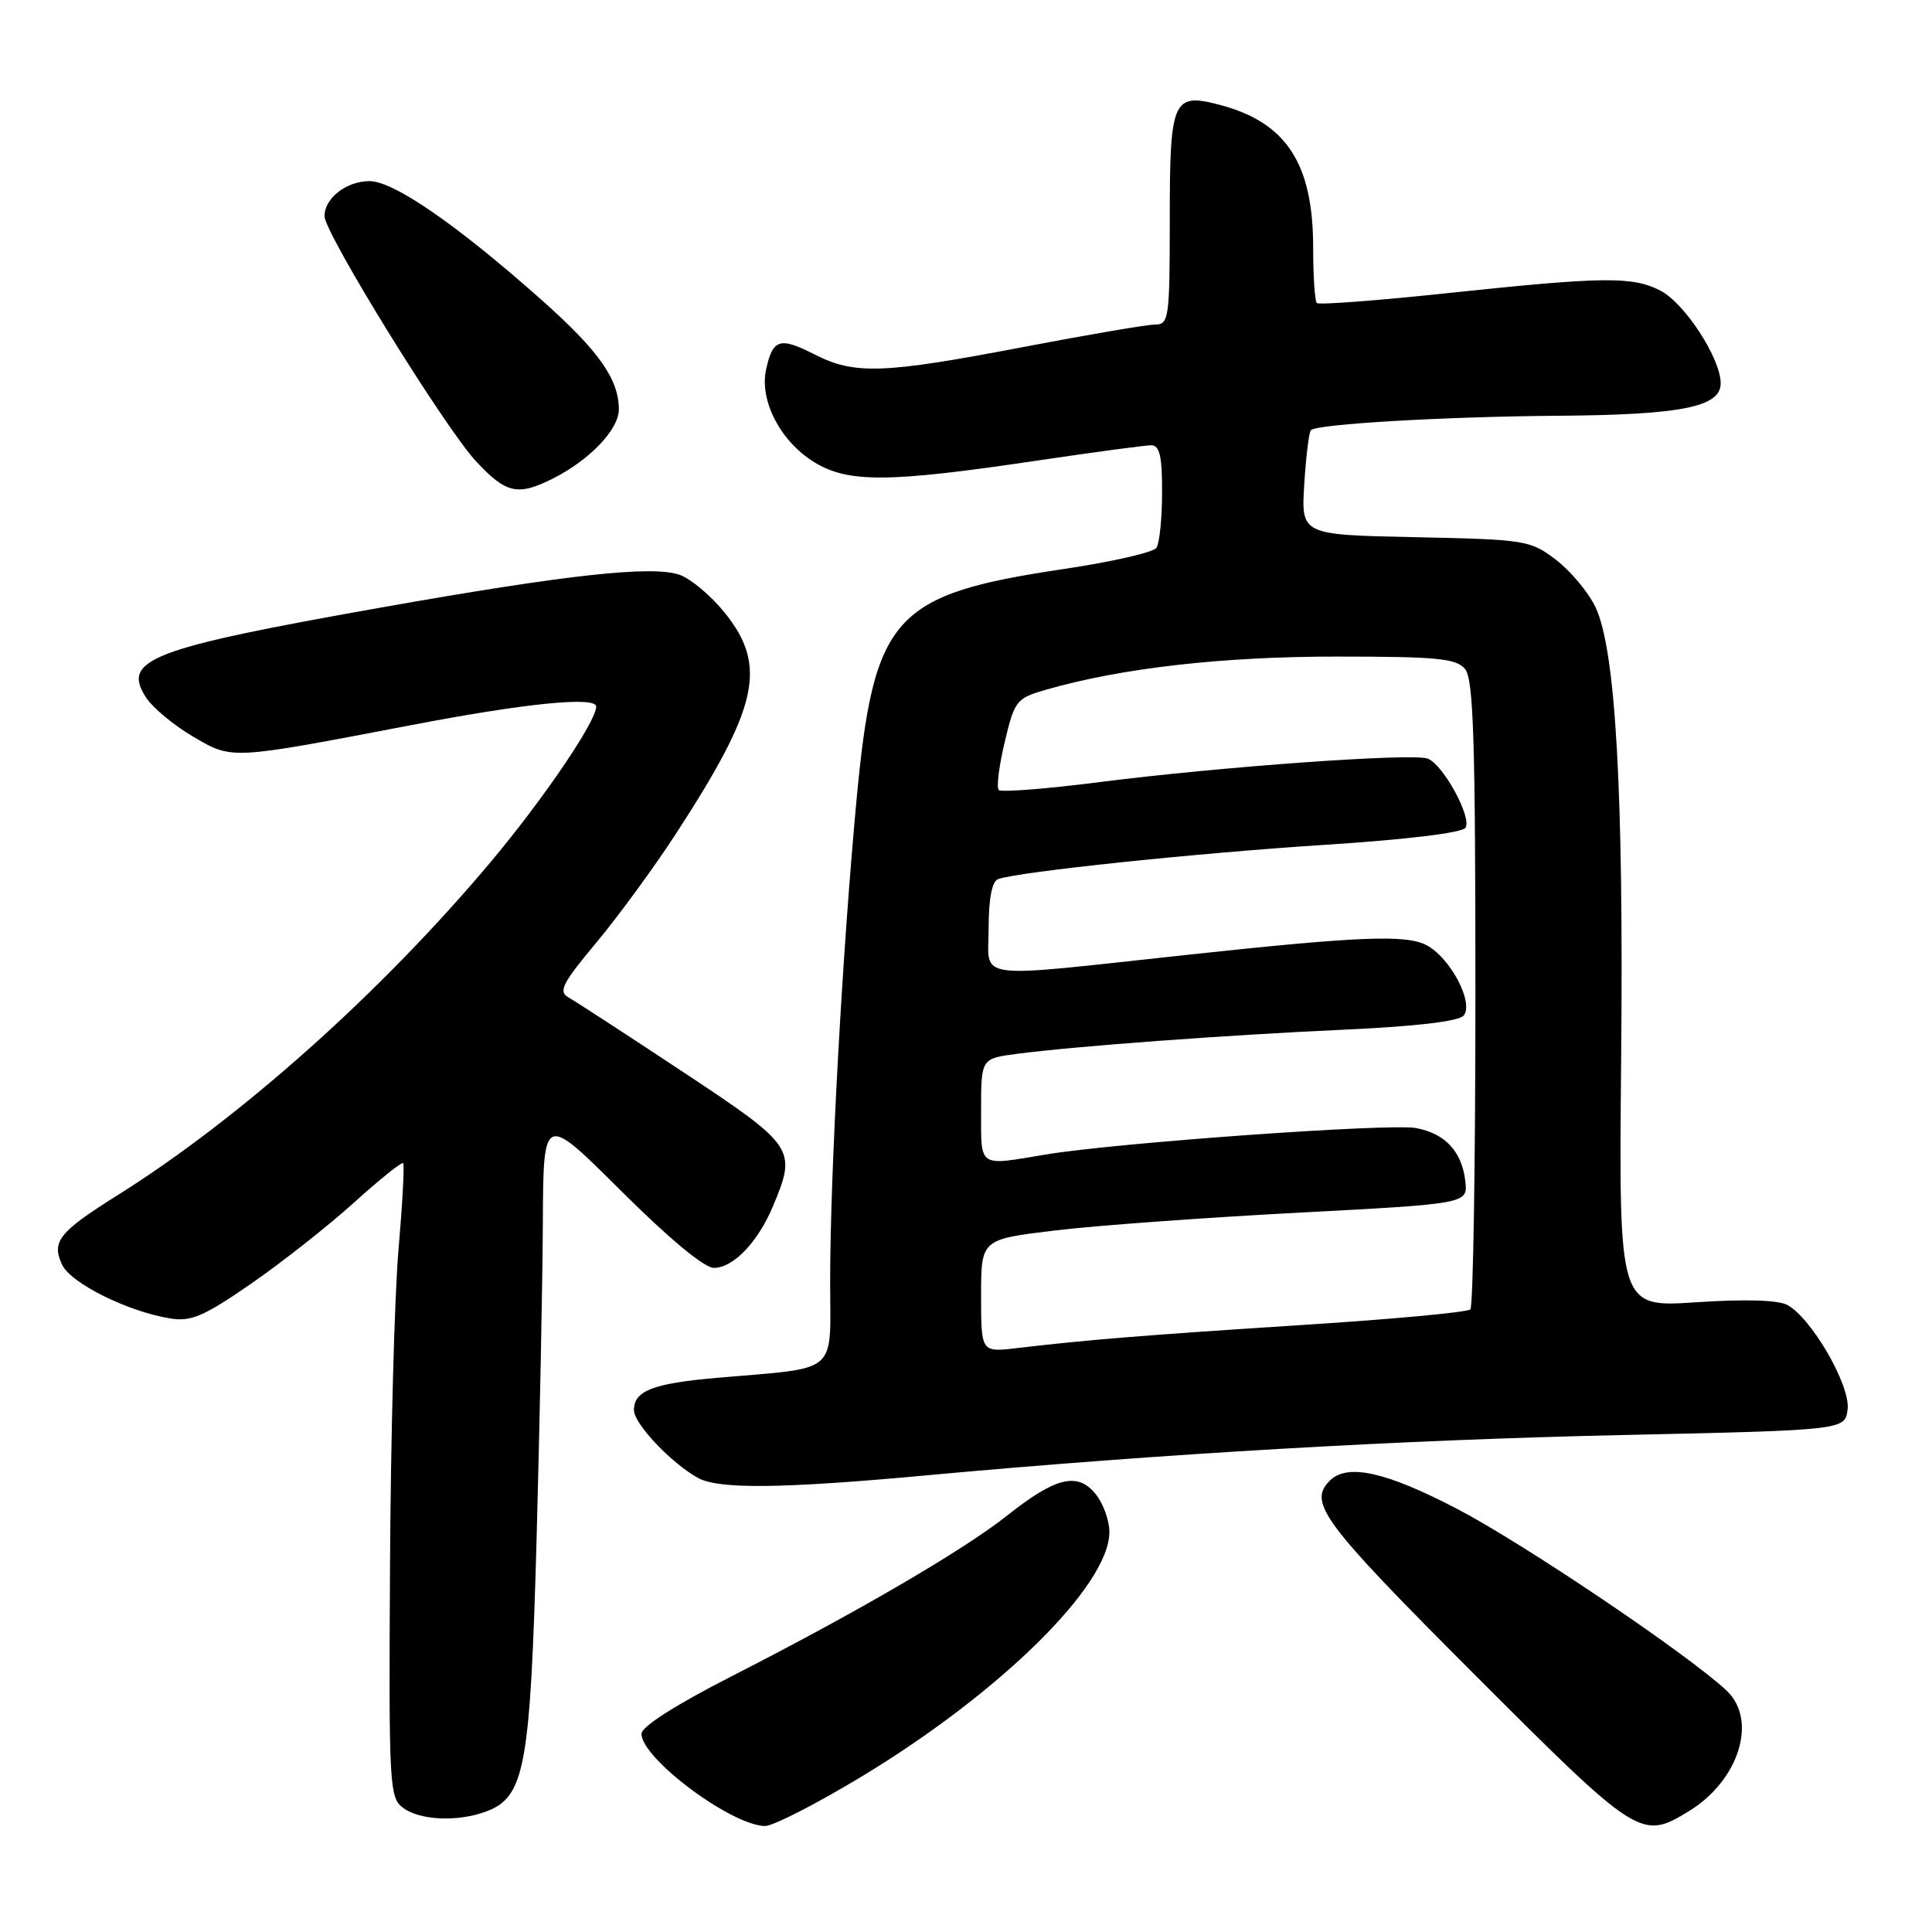 <?xml version="1.0" encoding="UTF-8" standalone="no"?>
<!DOCTYPE svg PUBLIC "-//W3C//DTD SVG 1.1//EN" "http://www.w3.org/Graphics/SVG/1.1/DTD/svg11.dtd" >
<svg xmlns="http://www.w3.org/2000/svg" xmlns:xlink="http://www.w3.org/1999/xlink" version="1.1" viewBox="0 0 256 256">
 <g >
 <path fill="currentColor"
d=" M 113.96 235.53 C 132.49 224.36 147.00 210.08 147.00 203.00 C 147.00 201.47 146.18 199.20 145.17 197.96 C 142.78 195.01 139.87 195.72 133.41 200.85 C 127.59 205.45 113.64 213.59 97.01 222.08 C 89.57 225.87 85.00 228.79 85.00 229.73 C 85.00 233.00 96.84 241.85 101.36 241.96 C 102.38 241.98 108.05 239.09 113.96 235.53 Z  M 223.76 240.01 C 230.45 235.92 232.95 227.90 228.75 223.98 C 223.56 219.14 201.81 204.48 193.05 199.92 C 183.61 195.00 178.52 193.88 176.20 196.20 C 173.29 199.11 175.25 201.73 195.24 221.74 C 217.08 243.60 217.46 243.84 223.76 240.01 Z  M 64.48 240.01 C 69.54 238.08 70.26 234.14 71.10 204.00 C 71.51 188.88 71.89 169.98 71.93 162.02 C 72.00 147.54 72.00 147.54 82.27 157.77 C 88.63 164.11 93.32 168.00 94.59 168.00 C 97.18 168.00 100.44 164.58 102.45 159.77 C 105.59 152.25 105.32 151.84 90.49 142.03 C 83.07 137.12 76.25 132.68 75.35 132.18 C 73.95 131.39 74.48 130.34 79.03 124.88 C 81.96 121.37 86.69 114.90 89.55 110.50 C 100.52 93.62 101.71 88.25 96.03 81.19 C 94.23 78.95 91.53 76.68 90.04 76.16 C 86.41 74.90 75.09 76.14 50.50 80.50 C 19.88 85.93 16.06 87.40 19.37 92.45 C 20.26 93.80 23.04 96.11 25.54 97.58 C 30.82 100.67 30.35 100.70 54.50 96.08 C 69.68 93.17 79.00 92.24 79.00 93.63 C 79.00 95.57 72.10 105.75 65.19 114.01 C 50.68 131.35 31.89 148.15 15.50 158.42 C 7.84 163.23 6.82 164.50 8.20 167.53 C 9.32 170.01 16.89 173.78 22.55 174.70 C 25.32 175.15 27.00 174.43 33.28 170.09 C 37.37 167.26 43.51 162.42 46.91 159.35 C 50.31 156.27 53.24 153.92 53.42 154.13 C 53.61 154.33 53.33 159.45 52.81 165.50 C 52.28 171.55 51.77 190.37 51.68 207.32 C 51.51 236.79 51.59 238.21 53.44 239.57 C 55.70 241.23 60.74 241.43 64.48 240.01 Z  M 122.88 195.48 C 153.93 192.63 185.58 190.79 215.00 190.15 C 244.50 189.50 244.50 189.50 244.82 186.70 C 245.18 183.54 240.01 174.61 236.82 172.91 C 235.61 172.25 231.13 172.13 224.70 172.56 C 214.50 173.24 214.50 173.24 214.81 140.51 C 215.15 104.90 214.09 86.09 211.41 80.45 C 210.48 78.49 208.13 75.68 206.19 74.19 C 202.77 71.58 202.19 71.49 187.54 71.18 C 172.41 70.87 172.41 70.87 172.82 64.18 C 173.05 60.51 173.44 57.27 173.70 57.00 C 174.46 56.19 191.46 55.20 206.50 55.09 C 222.78 54.97 228.00 53.93 228.00 50.79 C 228.00 47.50 223.24 40.17 220.01 38.51 C 216.33 36.60 212.46 36.65 191.73 38.85 C 182.51 39.83 174.75 40.42 174.48 40.15 C 174.22 39.88 174.00 36.58 174.00 32.80 C 174.00 21.72 170.48 16.28 161.79 13.94 C 155.38 12.22 155.00 13.06 155.00 29.12 C 155.00 42.12 154.88 43.00 153.09 43.00 C 152.03 43.00 144.12 44.35 135.50 46.00 C 116.98 49.54 113.24 49.67 107.93 46.96 C 103.33 44.62 102.40 44.90 101.51 48.96 C 100.61 53.07 103.40 58.47 107.86 61.22 C 112.35 64.00 117.66 63.97 137.30 61.05 C 144.90 59.92 151.76 59.00 152.55 59.00 C 153.66 59.00 154.00 60.46 153.98 65.25 C 153.98 68.69 153.64 71.99 153.23 72.59 C 152.83 73.19 147.32 74.45 141.00 75.39 C 118.29 78.77 115.78 81.57 113.48 106.15 C 111.62 126.10 110.00 155.57 110.00 169.66 C 110.00 182.34 111.39 181.14 95.00 182.57 C 86.51 183.31 84.00 184.29 84.00 186.84 C 84.00 188.65 88.93 193.87 92.50 195.84 C 95.25 197.35 103.63 197.26 122.88 195.48 Z  M 73.30 63.39 C 78.15 60.94 82.00 56.90 82.00 54.26 C 82.00 50.25 79.36 46.50 71.79 39.77 C 60.58 29.81 52.18 24.00 48.96 24.00 C 45.90 24.00 43.00 26.26 43.00 28.64 C 43.00 30.90 58.98 56.75 63.10 61.15 C 67.08 65.42 68.61 65.75 73.30 63.39 Z  M 130.00 171.71 C 130.00 164.22 130.00 164.22 139.75 163.05 C 145.11 162.40 159.62 161.34 172.00 160.69 C 194.50 159.50 194.50 159.50 194.16 156.50 C 193.71 152.58 191.47 150.17 187.61 149.47 C 184.13 148.83 147.78 151.43 138.50 152.99 C 129.52 154.49 130.00 154.82 130.00 147.13 C 130.00 140.26 130.00 140.26 134.75 139.64 C 142.64 138.61 162.62 137.14 178.23 136.43 C 187.65 136.00 193.31 135.33 193.94 134.57 C 195.34 132.89 192.15 126.86 189.00 125.23 C 186.27 123.82 180.07 124.07 157.50 126.50 C 128.40 129.64 131.00 129.98 131.00 123.05 C 131.00 119.07 131.44 116.78 132.25 116.49 C 134.95 115.51 158.65 113.03 175.62 111.94 C 186.45 111.24 193.77 110.35 194.19 109.68 C 195.05 108.30 191.23 101.30 189.18 100.52 C 187.20 99.76 161.81 101.58 145.72 103.63 C 138.69 104.53 132.67 105.00 132.34 104.68 C 132.02 104.35 132.37 101.49 133.13 98.33 C 134.44 92.81 134.67 92.52 138.64 91.38 C 148.60 88.52 161.92 87.00 177.05 87.00 C 190.44 87.00 192.96 87.24 194.13 88.65 C 195.24 90.00 195.50 98.07 195.50 131.57 C 195.50 154.26 195.20 173.13 194.83 173.50 C 194.45 173.88 184.55 174.80 172.83 175.55 C 151.84 176.90 144.15 177.52 134.75 178.63 C 130.00 179.19 130.00 179.19 130.00 171.71 Z "/>
</g>
</svg>